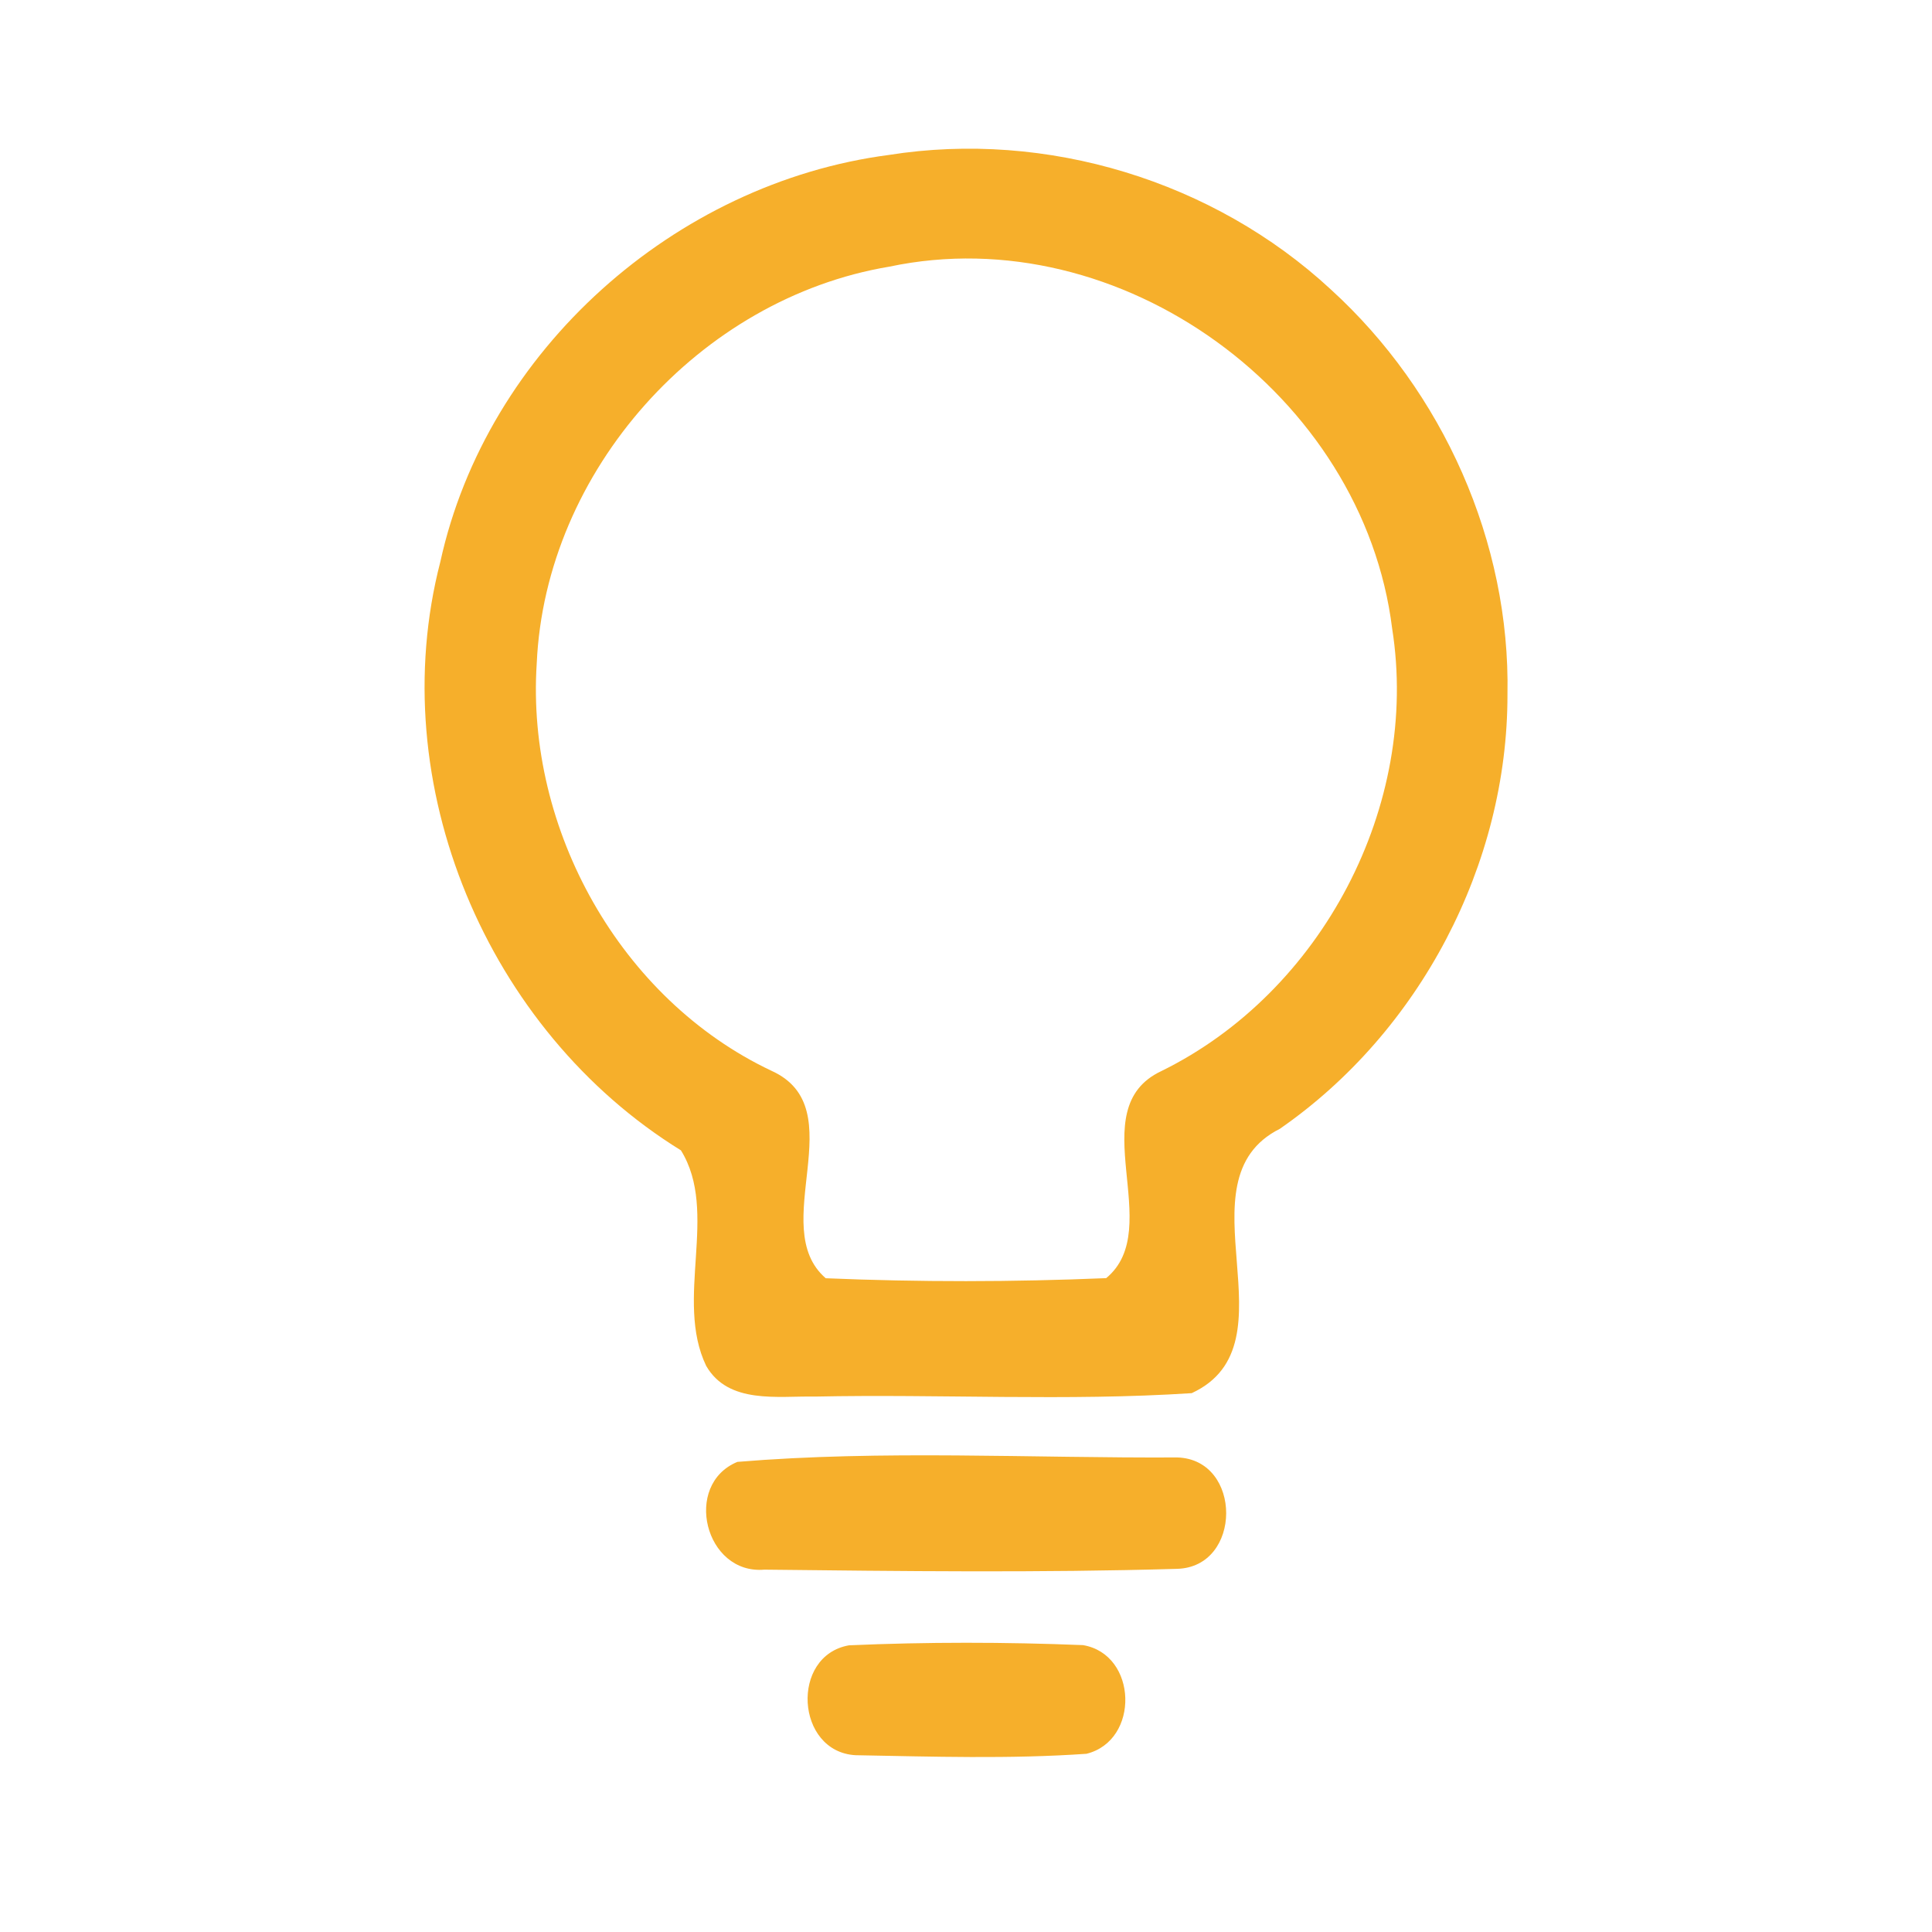 <?xml version="1.0" encoding="UTF-8" ?>
<!DOCTYPE svg PUBLIC "-//W3C//DTD SVG 1.1//EN" "http://www.w3.org/Graphics/SVG/1.1/DTD/svg11.dtd">
<svg width="192pt" height="192pt" viewBox="0 0 192 192" version="1.1" xmlns="http://www.w3.org/2000/svg">
<g id="#f6af2bff">
<path fill="#f6af2b" opacity="1.00" d=" M 88.33 15.40 C 104.02 12.91 120.61 17.98 132.25 28.76 C 143.40 38.91 150.10 53.88 149.81 69.00 C 149.84 85.92 141.09 102.55 127.19 112.18 C 116.88 117.35 129.02 133.56 118.43 138.45 C 106.00 139.26 93.47 138.53 81.00 138.79 C 77.29 138.72 72.39 139.57 70.18 135.74 C 67.00 129.12 71.48 120.46 67.67 114.32 C 48.38 102.41 38.05 77.89 43.76 55.83 C 48.37 34.79 67.08 18.18 88.33 15.40 M 88.38 26.50 C 69.52 29.65 54.19 46.80 53.34 65.93 C 52.26 82.40 61.63 99.30 76.66 106.41 C 84.96 110.15 76.13 121.91 82.06 127.03 C 91.32 127.42 100.67 127.41 109.93 127.02 C 115.96 122.06 107.38 110.23 115.40 106.45 C 131.36 98.62 141.13 80.05 138.35 62.46 C 135.48 39.26 111.36 21.64 88.38 26.50 Z" />
<path fill="#f6af2b" opacity="1.00" d=" M 73.28 145.28 C 87.73 144.08 102.46 144.92 117.01 144.84 C 123.49 145.05 123.47 155.75 116.96 155.91 C 103.31 156.31 89.61 156.14 75.96 155.99 C 70.06 156.50 67.83 147.54 73.28 145.28 Z" />
<path fill="#f6af2b" opacity="1.00" d=" M 84.37 163.51 C 92.10 163.17 99.90 163.18 107.63 163.49 C 113.06 164.41 113.29 172.98 107.97 174.29 C 100.35 174.82 92.65 174.57 85.01 174.43 C 79.07 174.08 78.52 164.54 84.37 163.51 Z" />
</g>
</svg>
